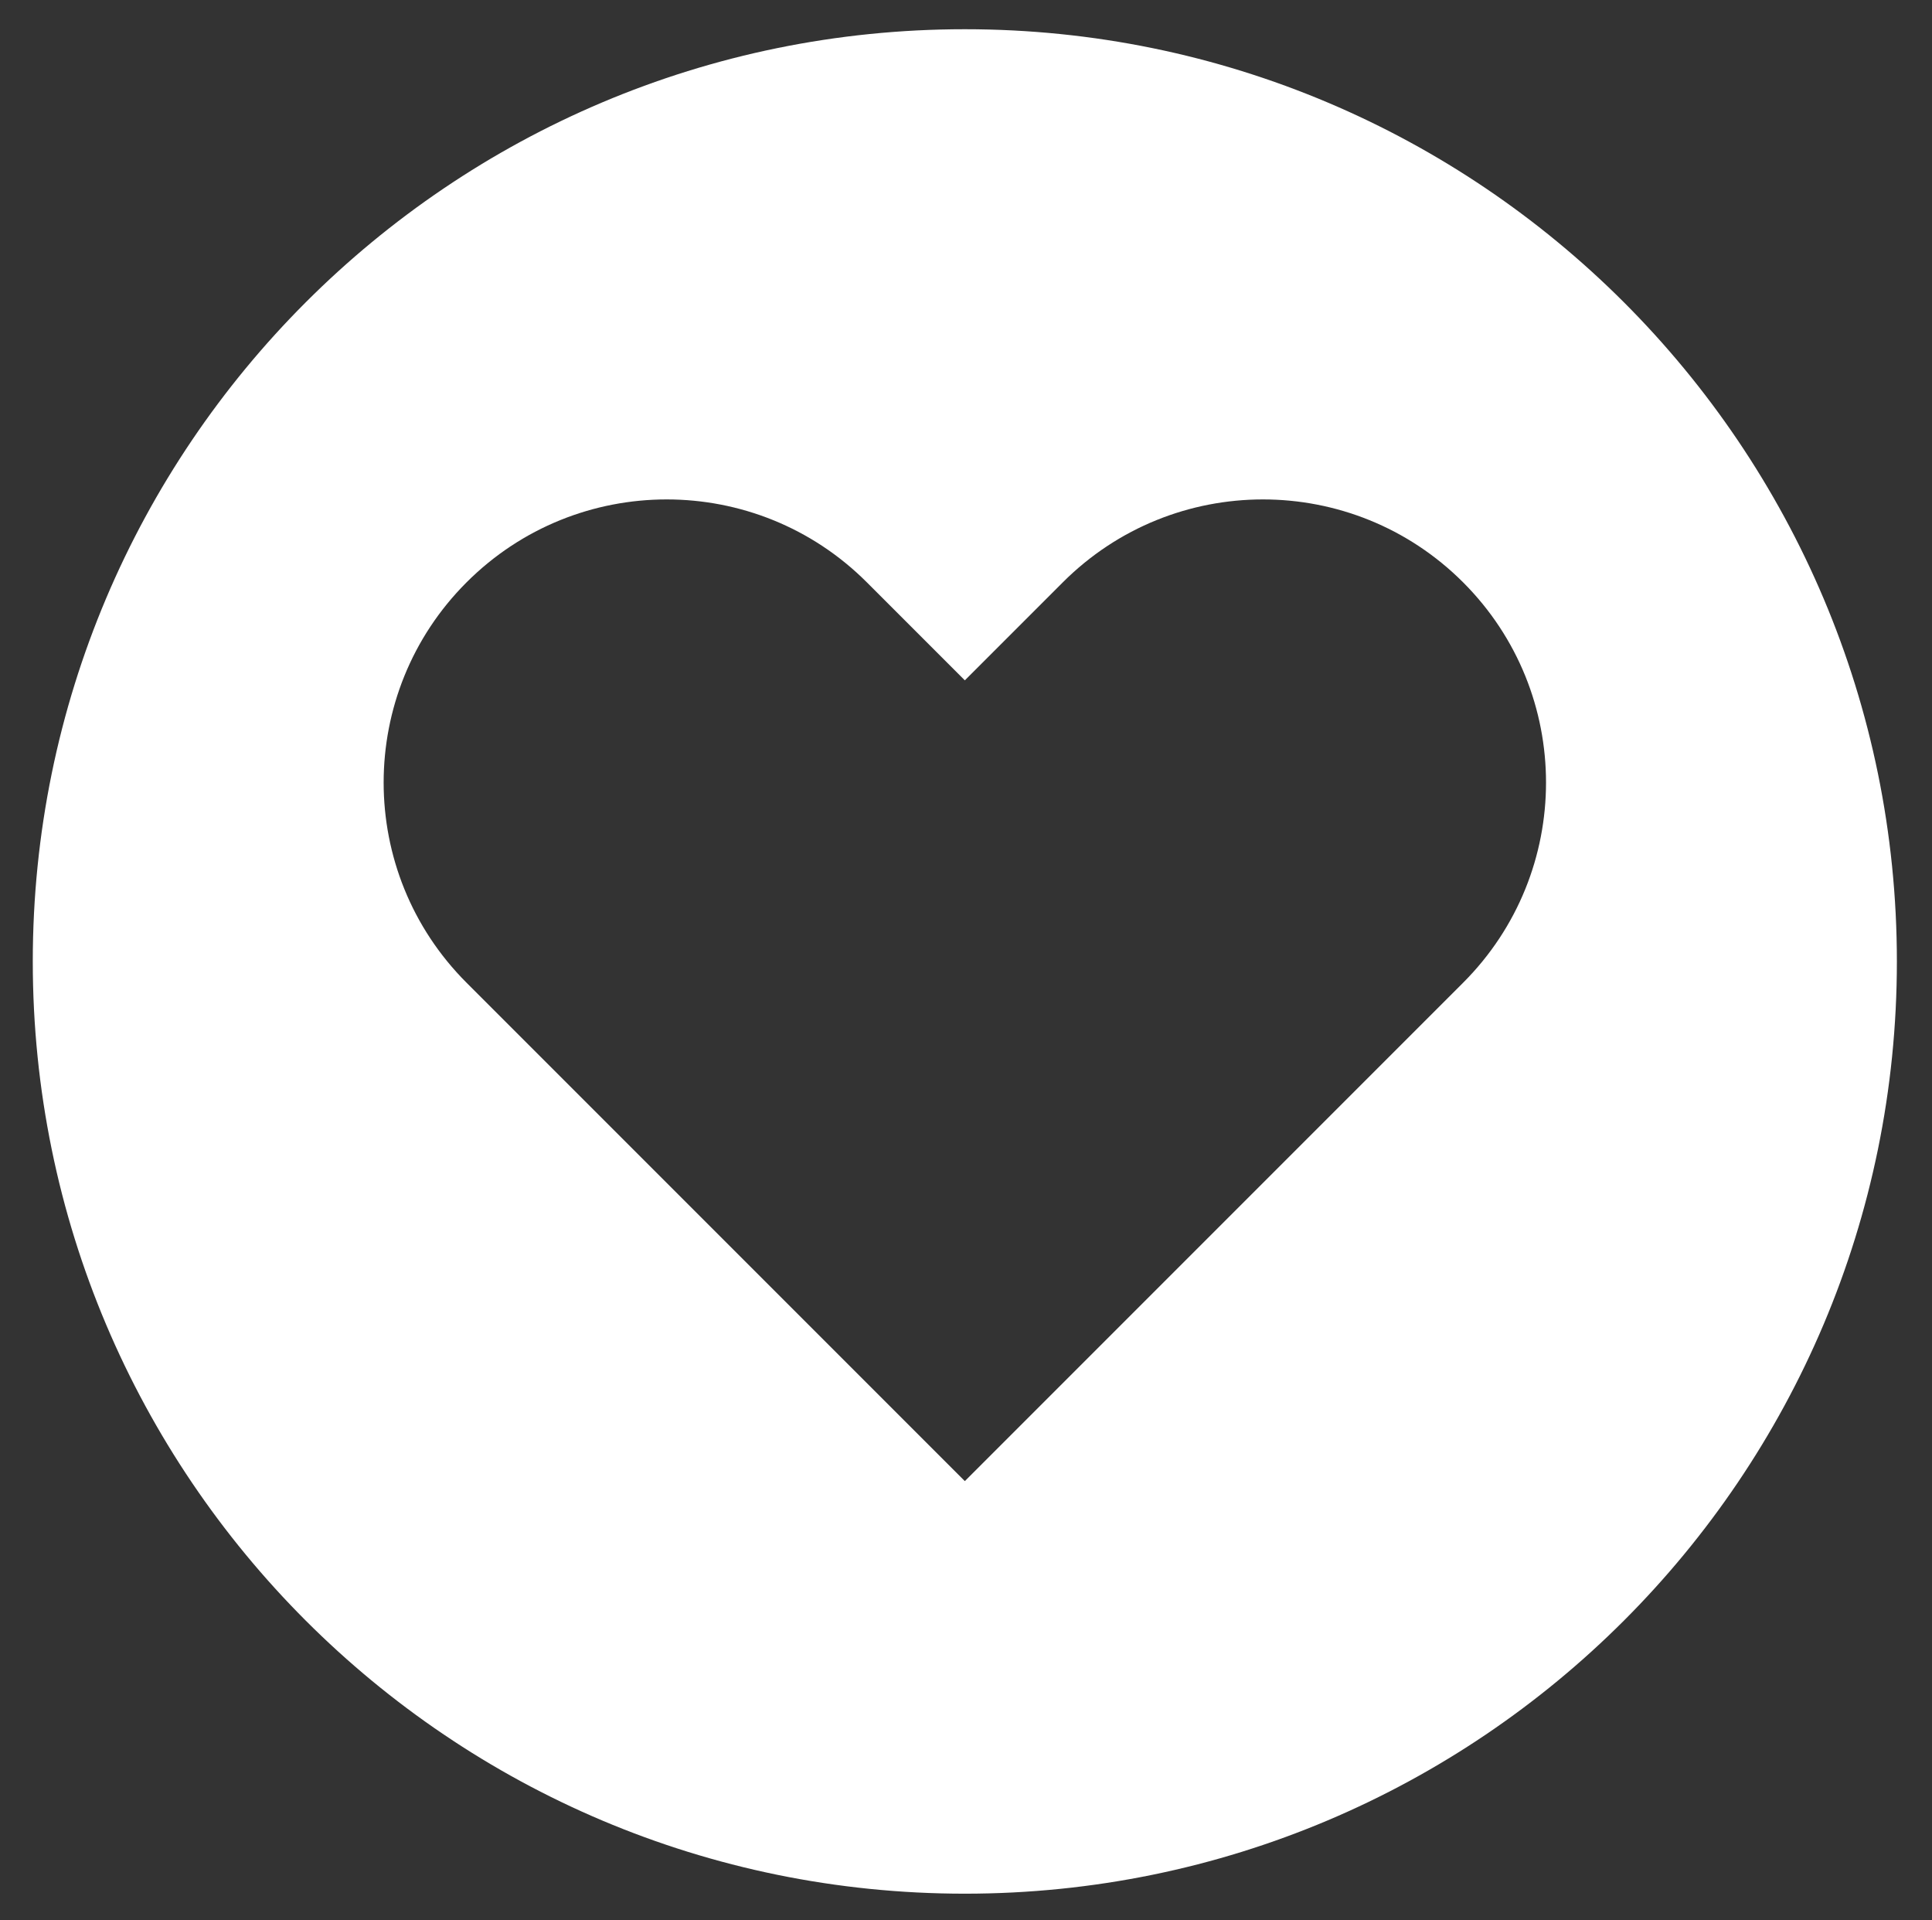<?xml version="1.0" encoding="utf-8"?>
<!-- Generator: Adobe Illustrator 17.1.0, SVG Export Plug-In . SVG Version: 6.00 Build 0)  -->
<!DOCTYPE svg PUBLIC "-//W3C//DTD SVG 1.1//EN" "http://www.w3.org/Graphics/SVG/1.1/DTD/svg11.dtd">
<svg version="1.1" xmlns="http://www.w3.org/2000/svg" xmlns:xlink="http://www.w3.org/1999/xlink" x="0px" y="0px"
	 viewBox="0 0 469.477 466.477" enable-background="new 0 0 469.477 466.477" xml:space="preserve">
<rect x="0" y="0" width="469.477" height="466.477" fill="#333333" stroke="none"/>
<g id="background">
</g>
<g id="cake">
</g>
<g id="Layer_3">
</g>
<g id="Layer_4">
</g>
<g id="Layer_5">
	<path fill="#FFFFFF" d="M234.455,7.101C109.368,7.101,7.966,108.504,7.966,233.59s101.402,226.489,226.489,226.489
		S460.943,358.676,460.943,233.59S359.541,7.101,234.455,7.101z M355.538,238.76l-23.807,23.807l-97.276,97.276l-97.276-97.276
		l-23.807-23.807c-26.862-26.862-26.862-70.414,0-97.276c26.862-26.862,70.414-26.862,97.276,0l23.807,23.807l23.807-23.807
		c26.862-26.862,70.414-26.862,97.276,0C382.4,168.346,382.4,211.898,355.538,238.76z"/>
</g>
<g id="Layer_6">
</g>
<g id="Layer_7">
</g>
</svg>
